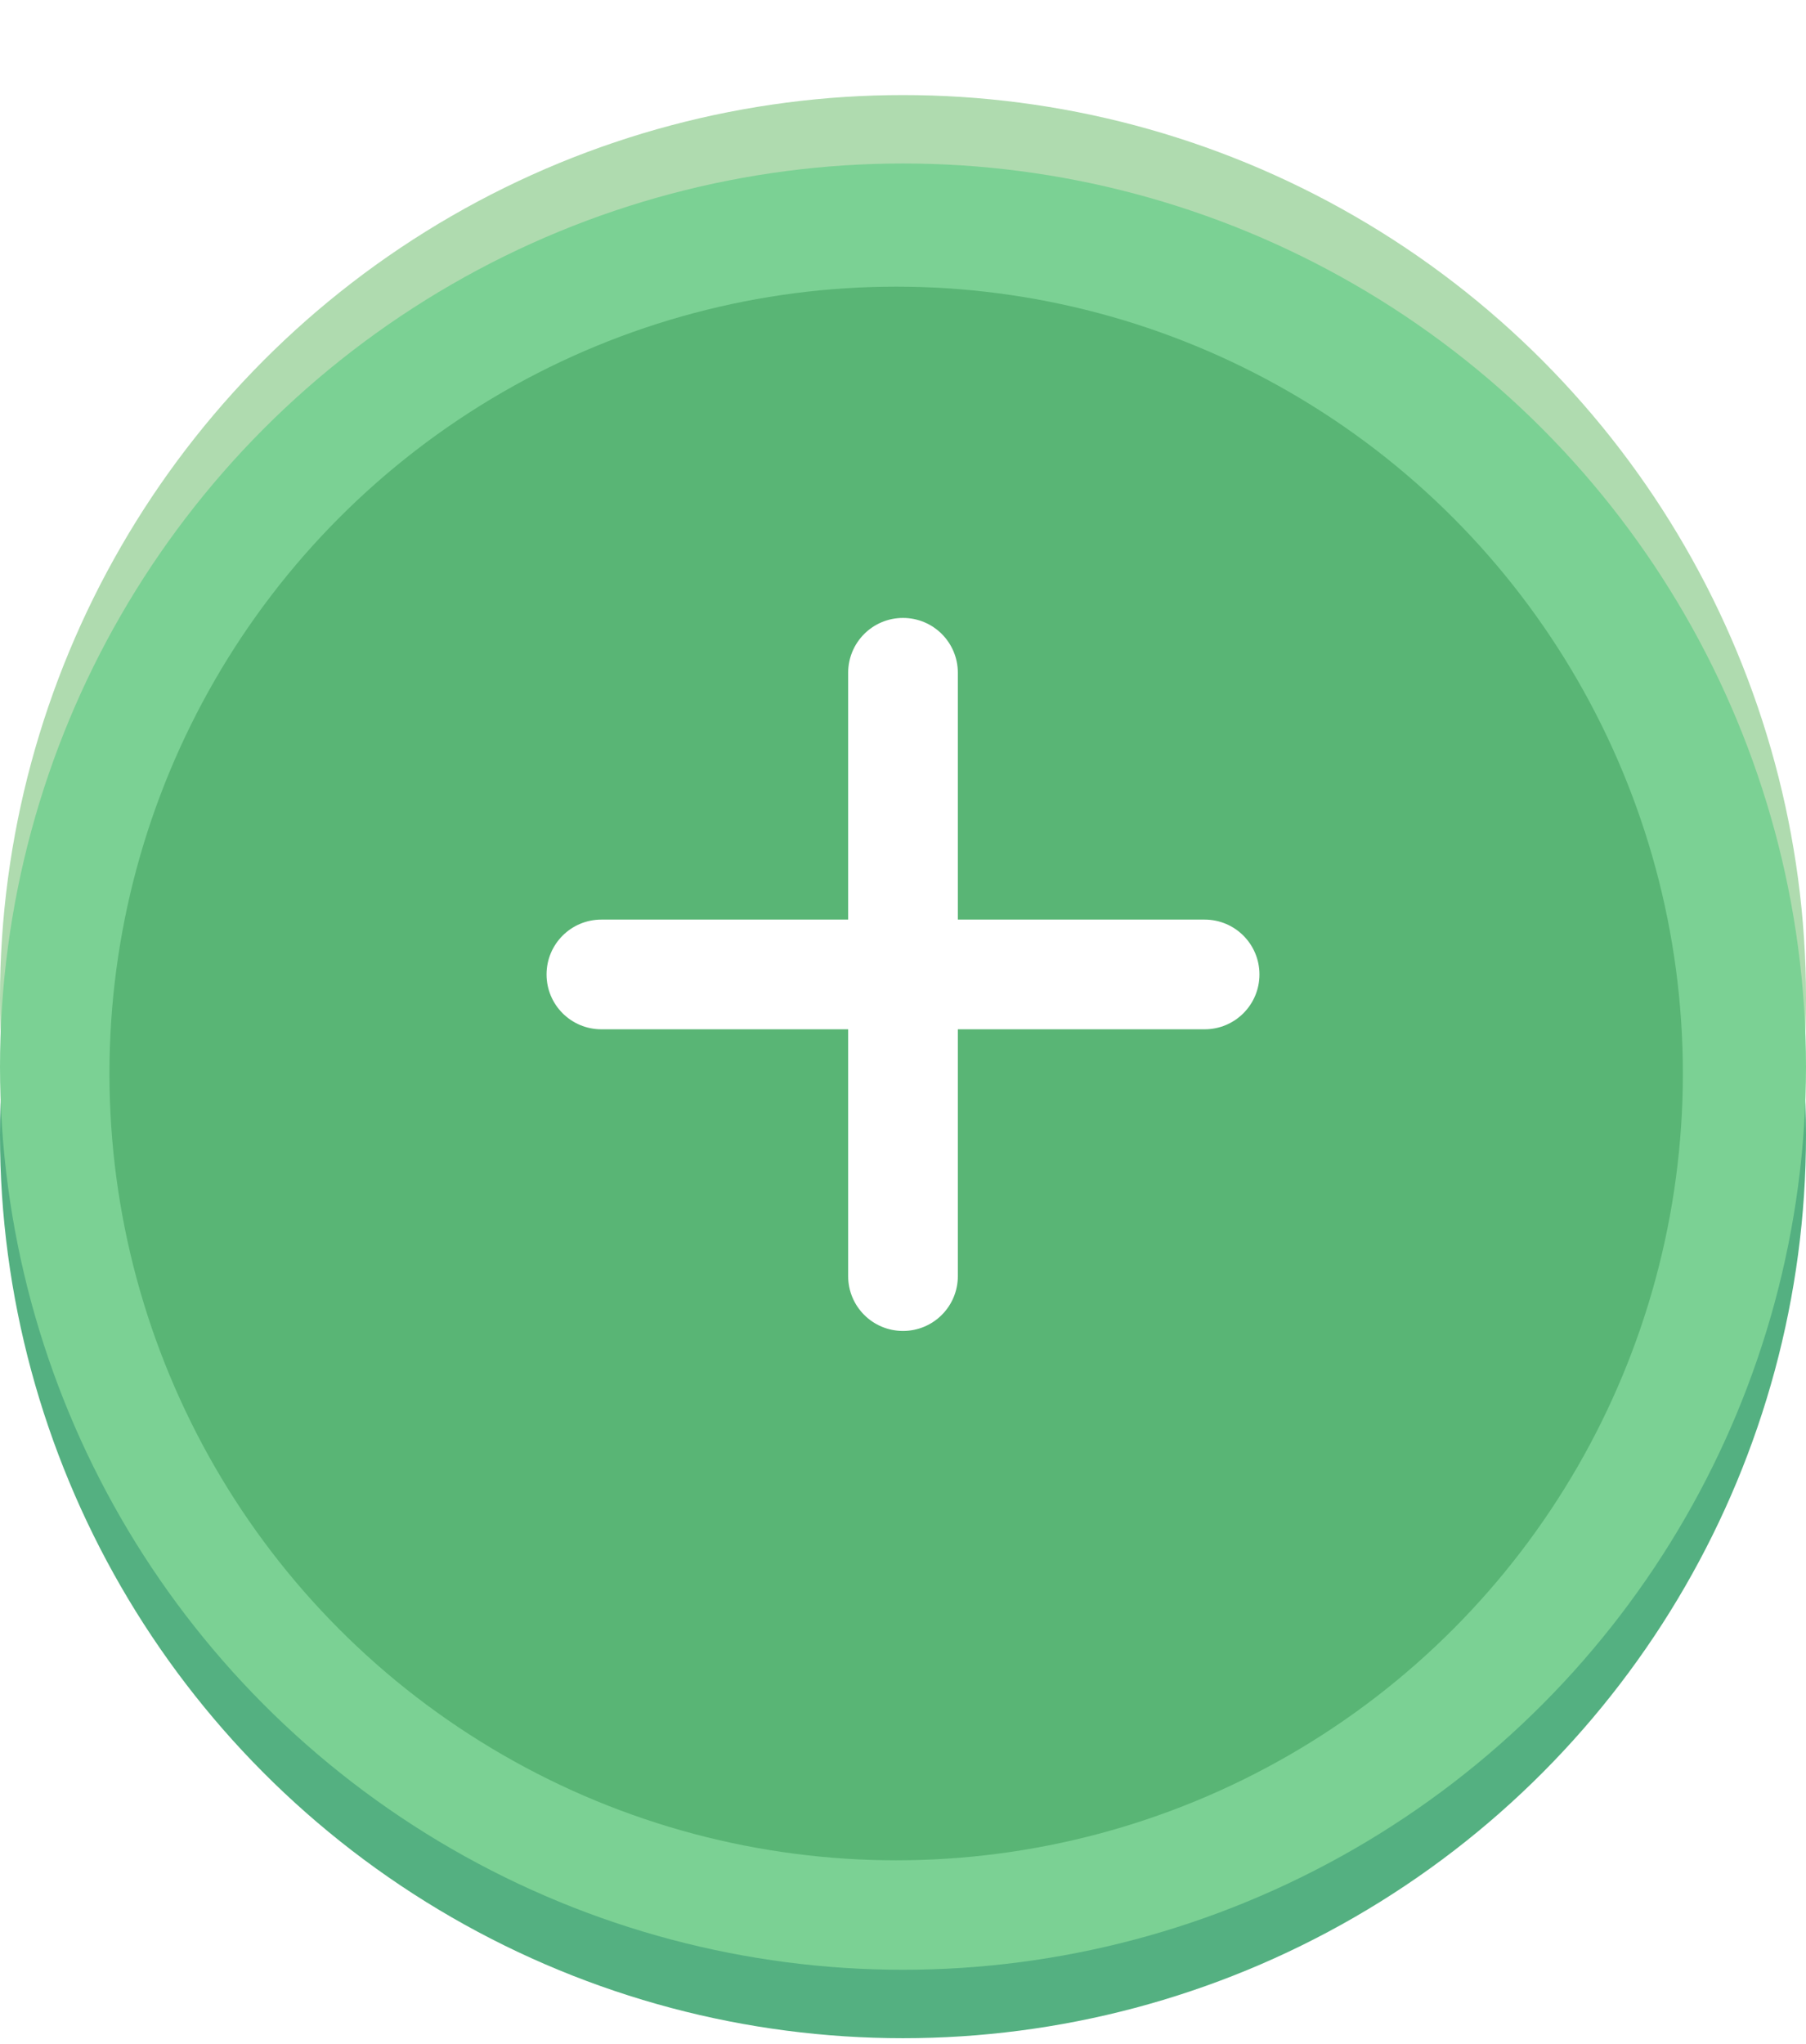 <svg width="76" height="86" viewBox="0 0 76 86" fill="none" xmlns="http://www.w3.org/2000/svg">
<g filter="url(#filter0_d_5_117)">
<circle cx="38" cy="38" r="38" fill="#AFDBAF"/>
<circle cx="38" cy="43.758" r="38" fill="#54B081"/>
<circle cx="38" cy="40.879" r="38" fill="#7BD194"/>
<circle cx="37.712" cy="41.167" r="33.106" fill="#59B575"/>
</g>
<path d="M40.308 28.308C40.308 27.031 39.276 26 38 26C36.724 26 35.692 27.031 35.692 28.308V38.692H25.308C24.031 38.692 23 39.724 23 41C23 42.276 24.031 43.308 25.308 43.308H35.692V53.692C35.692 54.969 36.724 56 38 56C39.276 56 40.308 54.969 40.308 53.692V43.308H50.692C51.969 43.308 53 42.276 53 41C53 39.724 51.969 38.692 50.692 38.692H40.308V28.308Z" fill="white"/>
<defs>
<filter id="filter0_d_5_117" x="0" y="0" width="76" height="85.758" filterUnits="userSpaceOnUse" color-interpolation-filters="sRGB">
<feFlood flood-opacity="0" result="BackgroundImageFix"/>
<feColorMatrix in="SourceAlpha" type="matrix" values="0 0 0 0 0 0 0 0 0 0 0 0 0 0 0 0 0 0 127 0" result="hardAlpha"/>
<feOffset dy="4"/>
<feComposite in2="hardAlpha" operator="out"/>
<feColorMatrix type="matrix" values="0 0 0 0 0 0 0 0 0 0 0 0 0 0 0 0 0 0 0.25 0"/>
<feBlend mode="normal" in2="BackgroundImageFix" result="effect1_dropShadow_5_117"/>
<feBlend mode="normal" in="SourceGraphic" in2="effect1_dropShadow_5_117" result="shape"/>
</filter>
</defs>
</svg>
